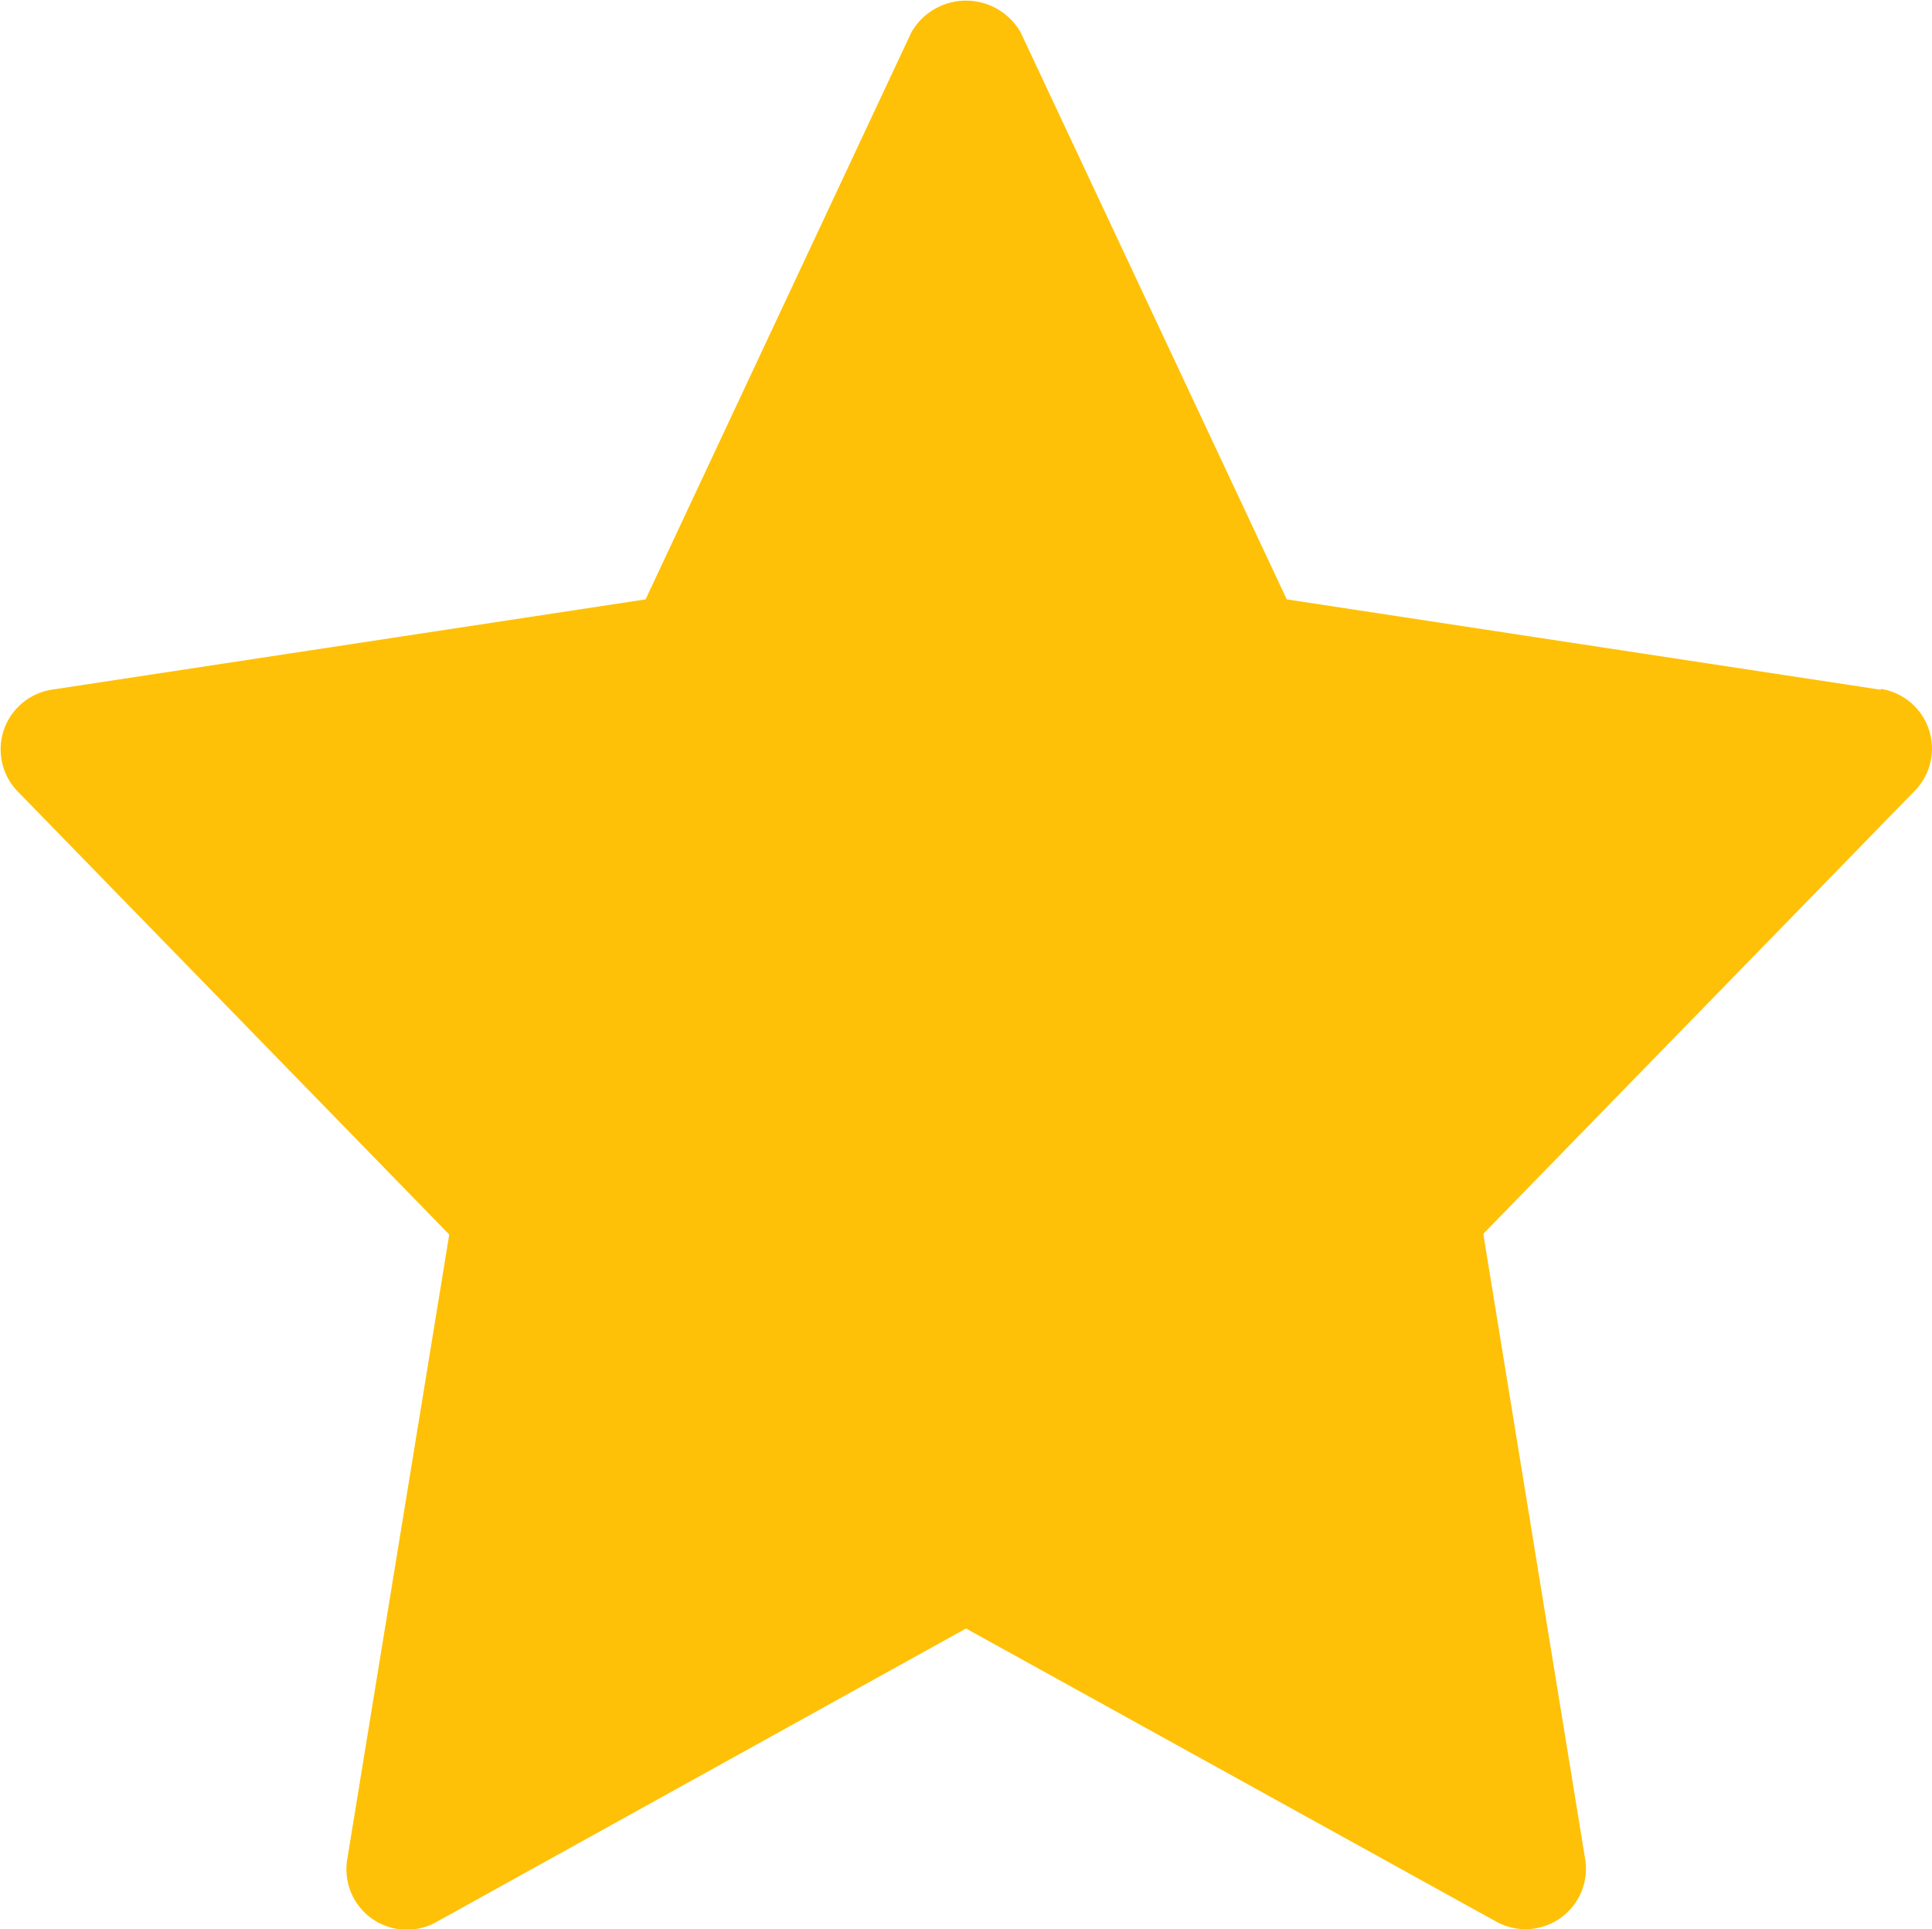<svg xmlns="http://www.w3.org/2000/svg" width="10.902" height="10.886" viewBox="0 0 10.902 10.886"><defs><style>.a{fill:#ffc107;}</style></defs><path class="a" d="M10.613,3.91,7.261,3.4,5.759.2a.355.355,0,0,0-.616,0l-1.5,3.2L.289,3.91A.341.341,0,0,0,.1,4.484l2.435,2.5-.576,3.528a.341.341,0,0,0,.5.353L5.451,9.207l2.994,1.655a.341.341,0,0,0,.5-.353L8.37,6.98l2.435-2.5a.341.341,0,0,0-.192-.575Z" transform="translate(0 -0.018)"/></svg>